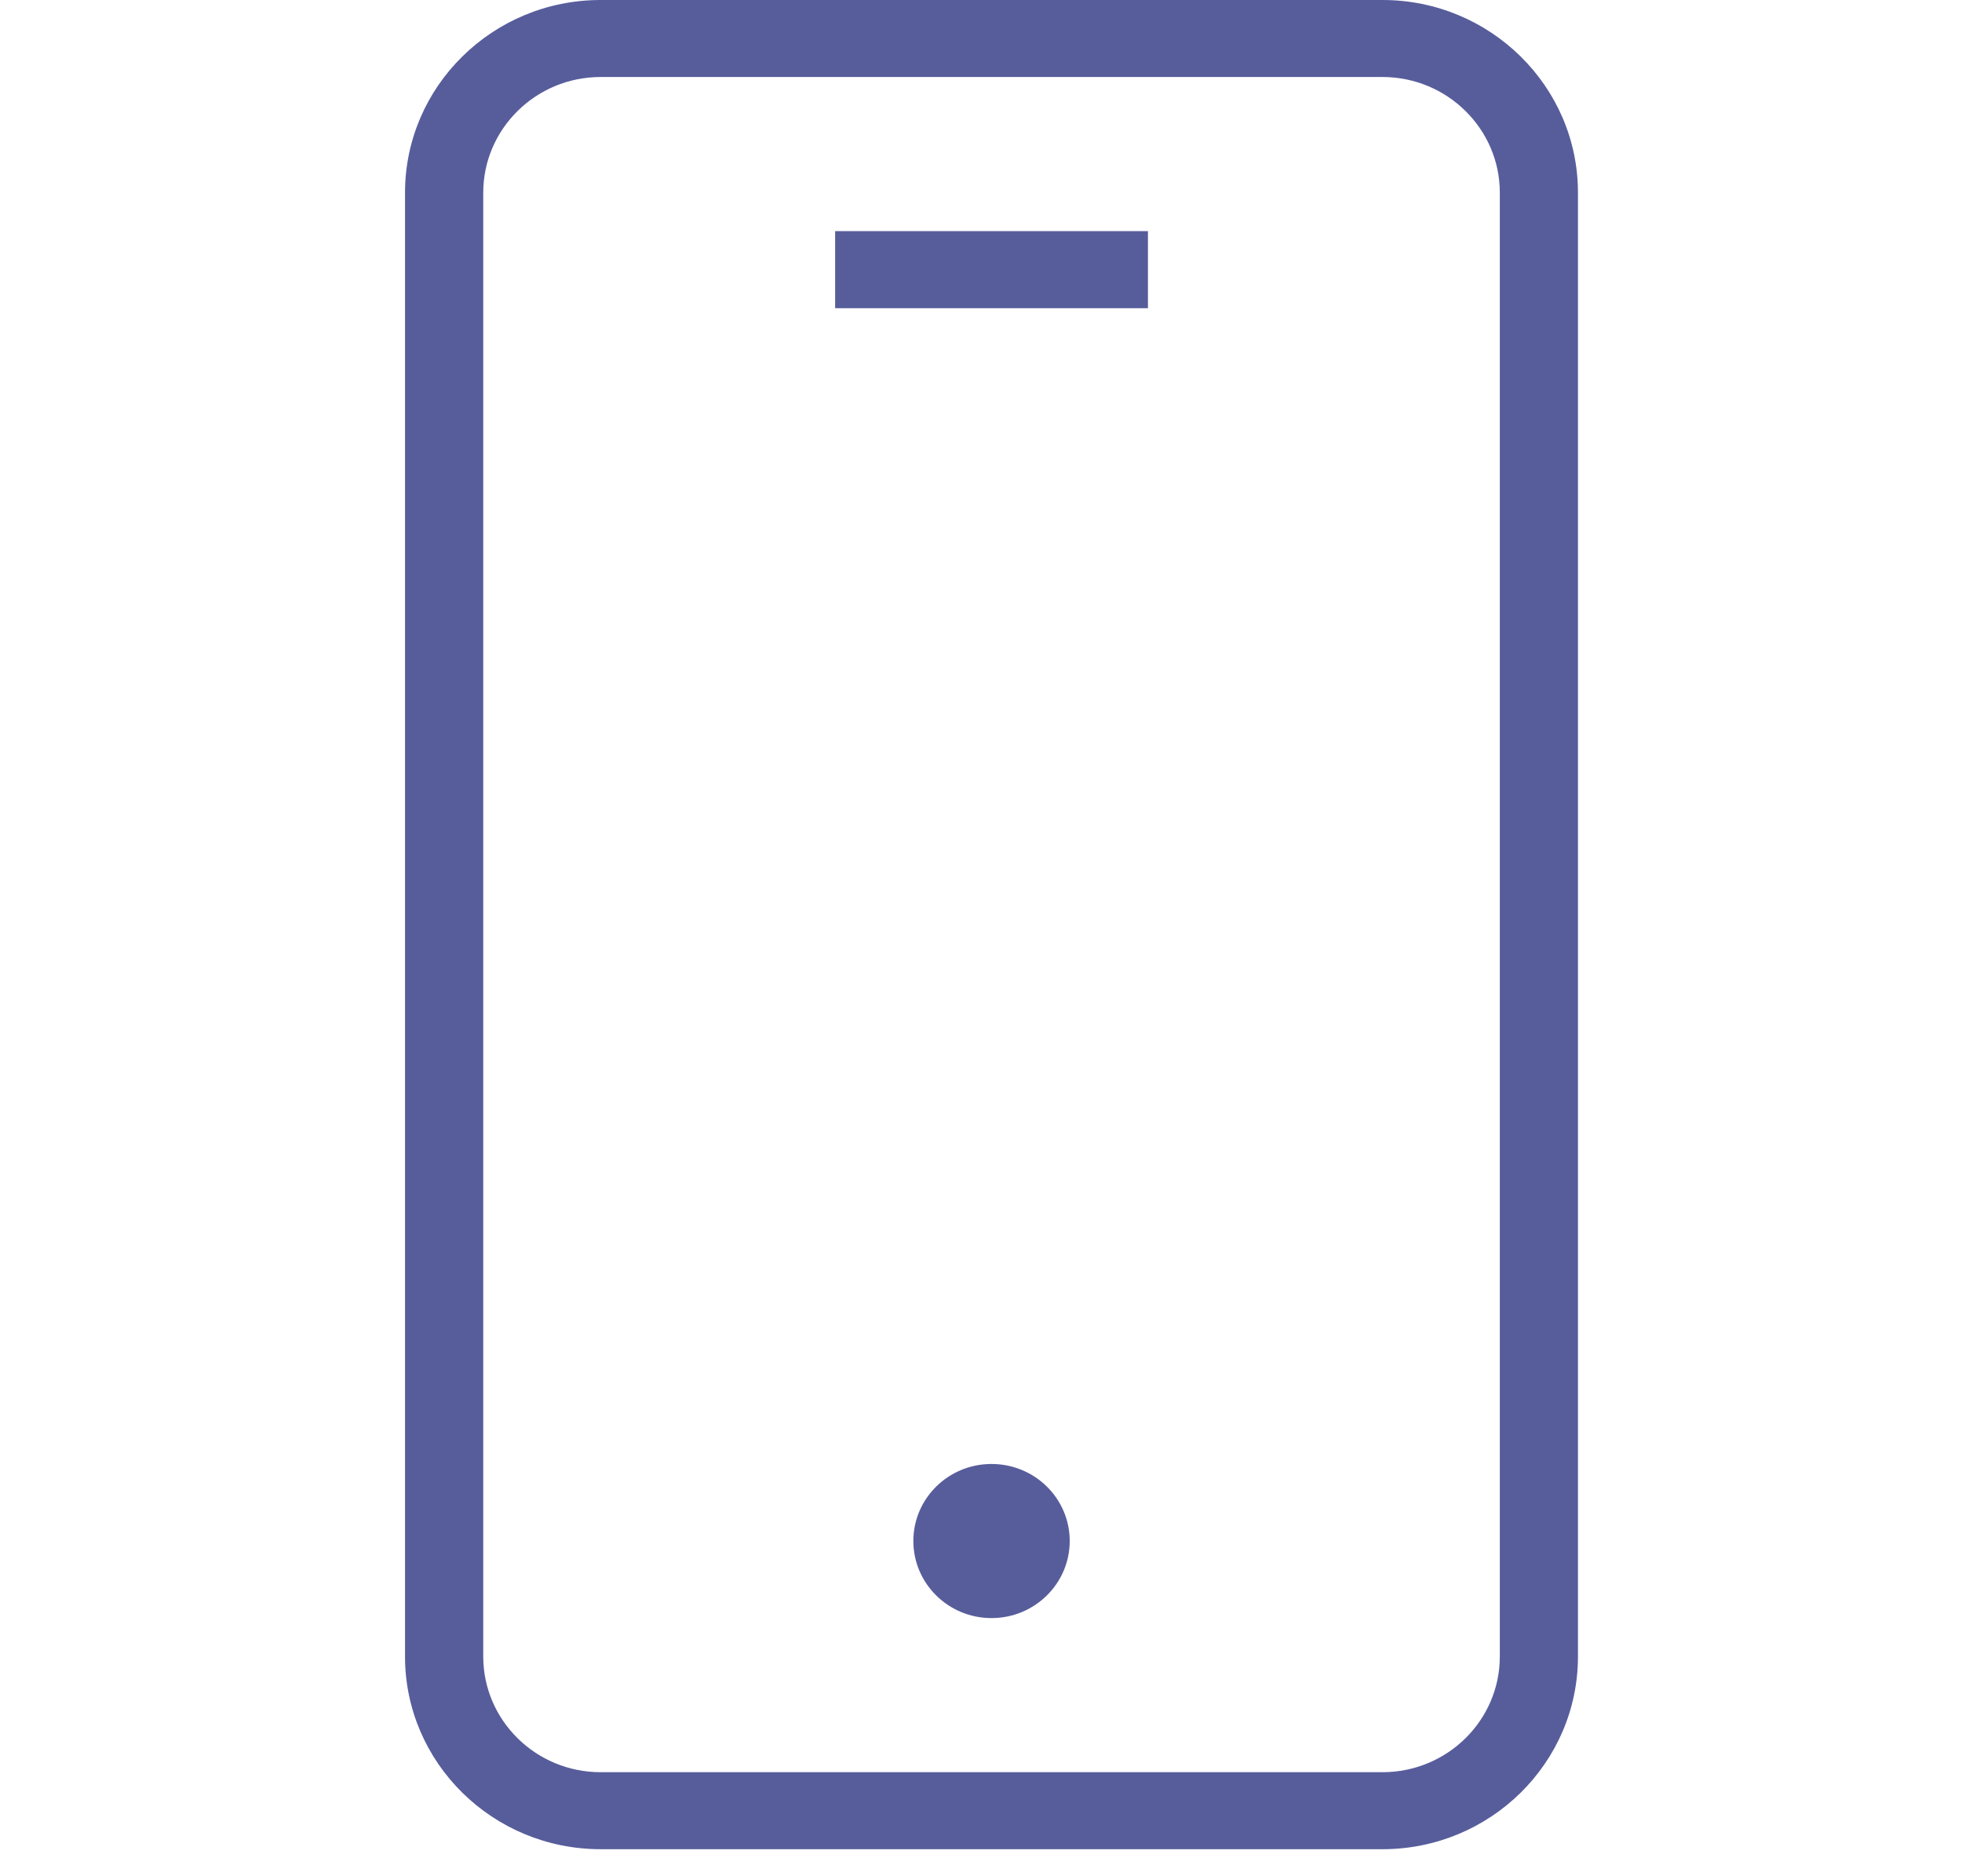 <svg xmlns="http://www.w3.org/2000/svg" width="23" height="22" viewBox="0 0 23 22" fill="none">
  <g clip-path="url(#clip0_532_398)">
    <path d="M16.207 0H7.04C5.776 0 4.748 1.013 4.748 2.259V19.424C4.748 20.67 5.776 21.683 7.04 21.683H16.207C17.47 21.683 18.498 20.67 18.498 19.424V2.259C18.498 1.013 17.47 0 16.207 0ZM17.582 19.424C17.582 20.172 16.965 20.78 16.207 20.78H7.04C6.282 20.78 5.665 20.172 5.665 19.424V2.259C5.665 1.512 6.282 0.903 7.04 0.903H16.207C16.965 0.903 17.582 1.512 17.582 2.259V19.424Z" fill="#575D9B"/>
    <path d="M13.457 2.71H9.79V3.614H13.457V2.71Z" fill="#575D9B"/>
    <path d="M11.623 18.973C12.13 18.973 12.54 18.568 12.54 18.069C12.54 17.57 12.13 17.166 11.623 17.166C11.117 17.166 10.707 17.57 10.707 18.069C10.707 18.568 11.117 18.973 11.623 18.973Z" fill="#575D9B"/>
  </g>
  <defs>
    <clipPath id="clip0_532_398">
      <rect width="22" height="21.683" fill="white" transform="translate(0.623)"/>
    </clipPath>
  </defs>
</svg>